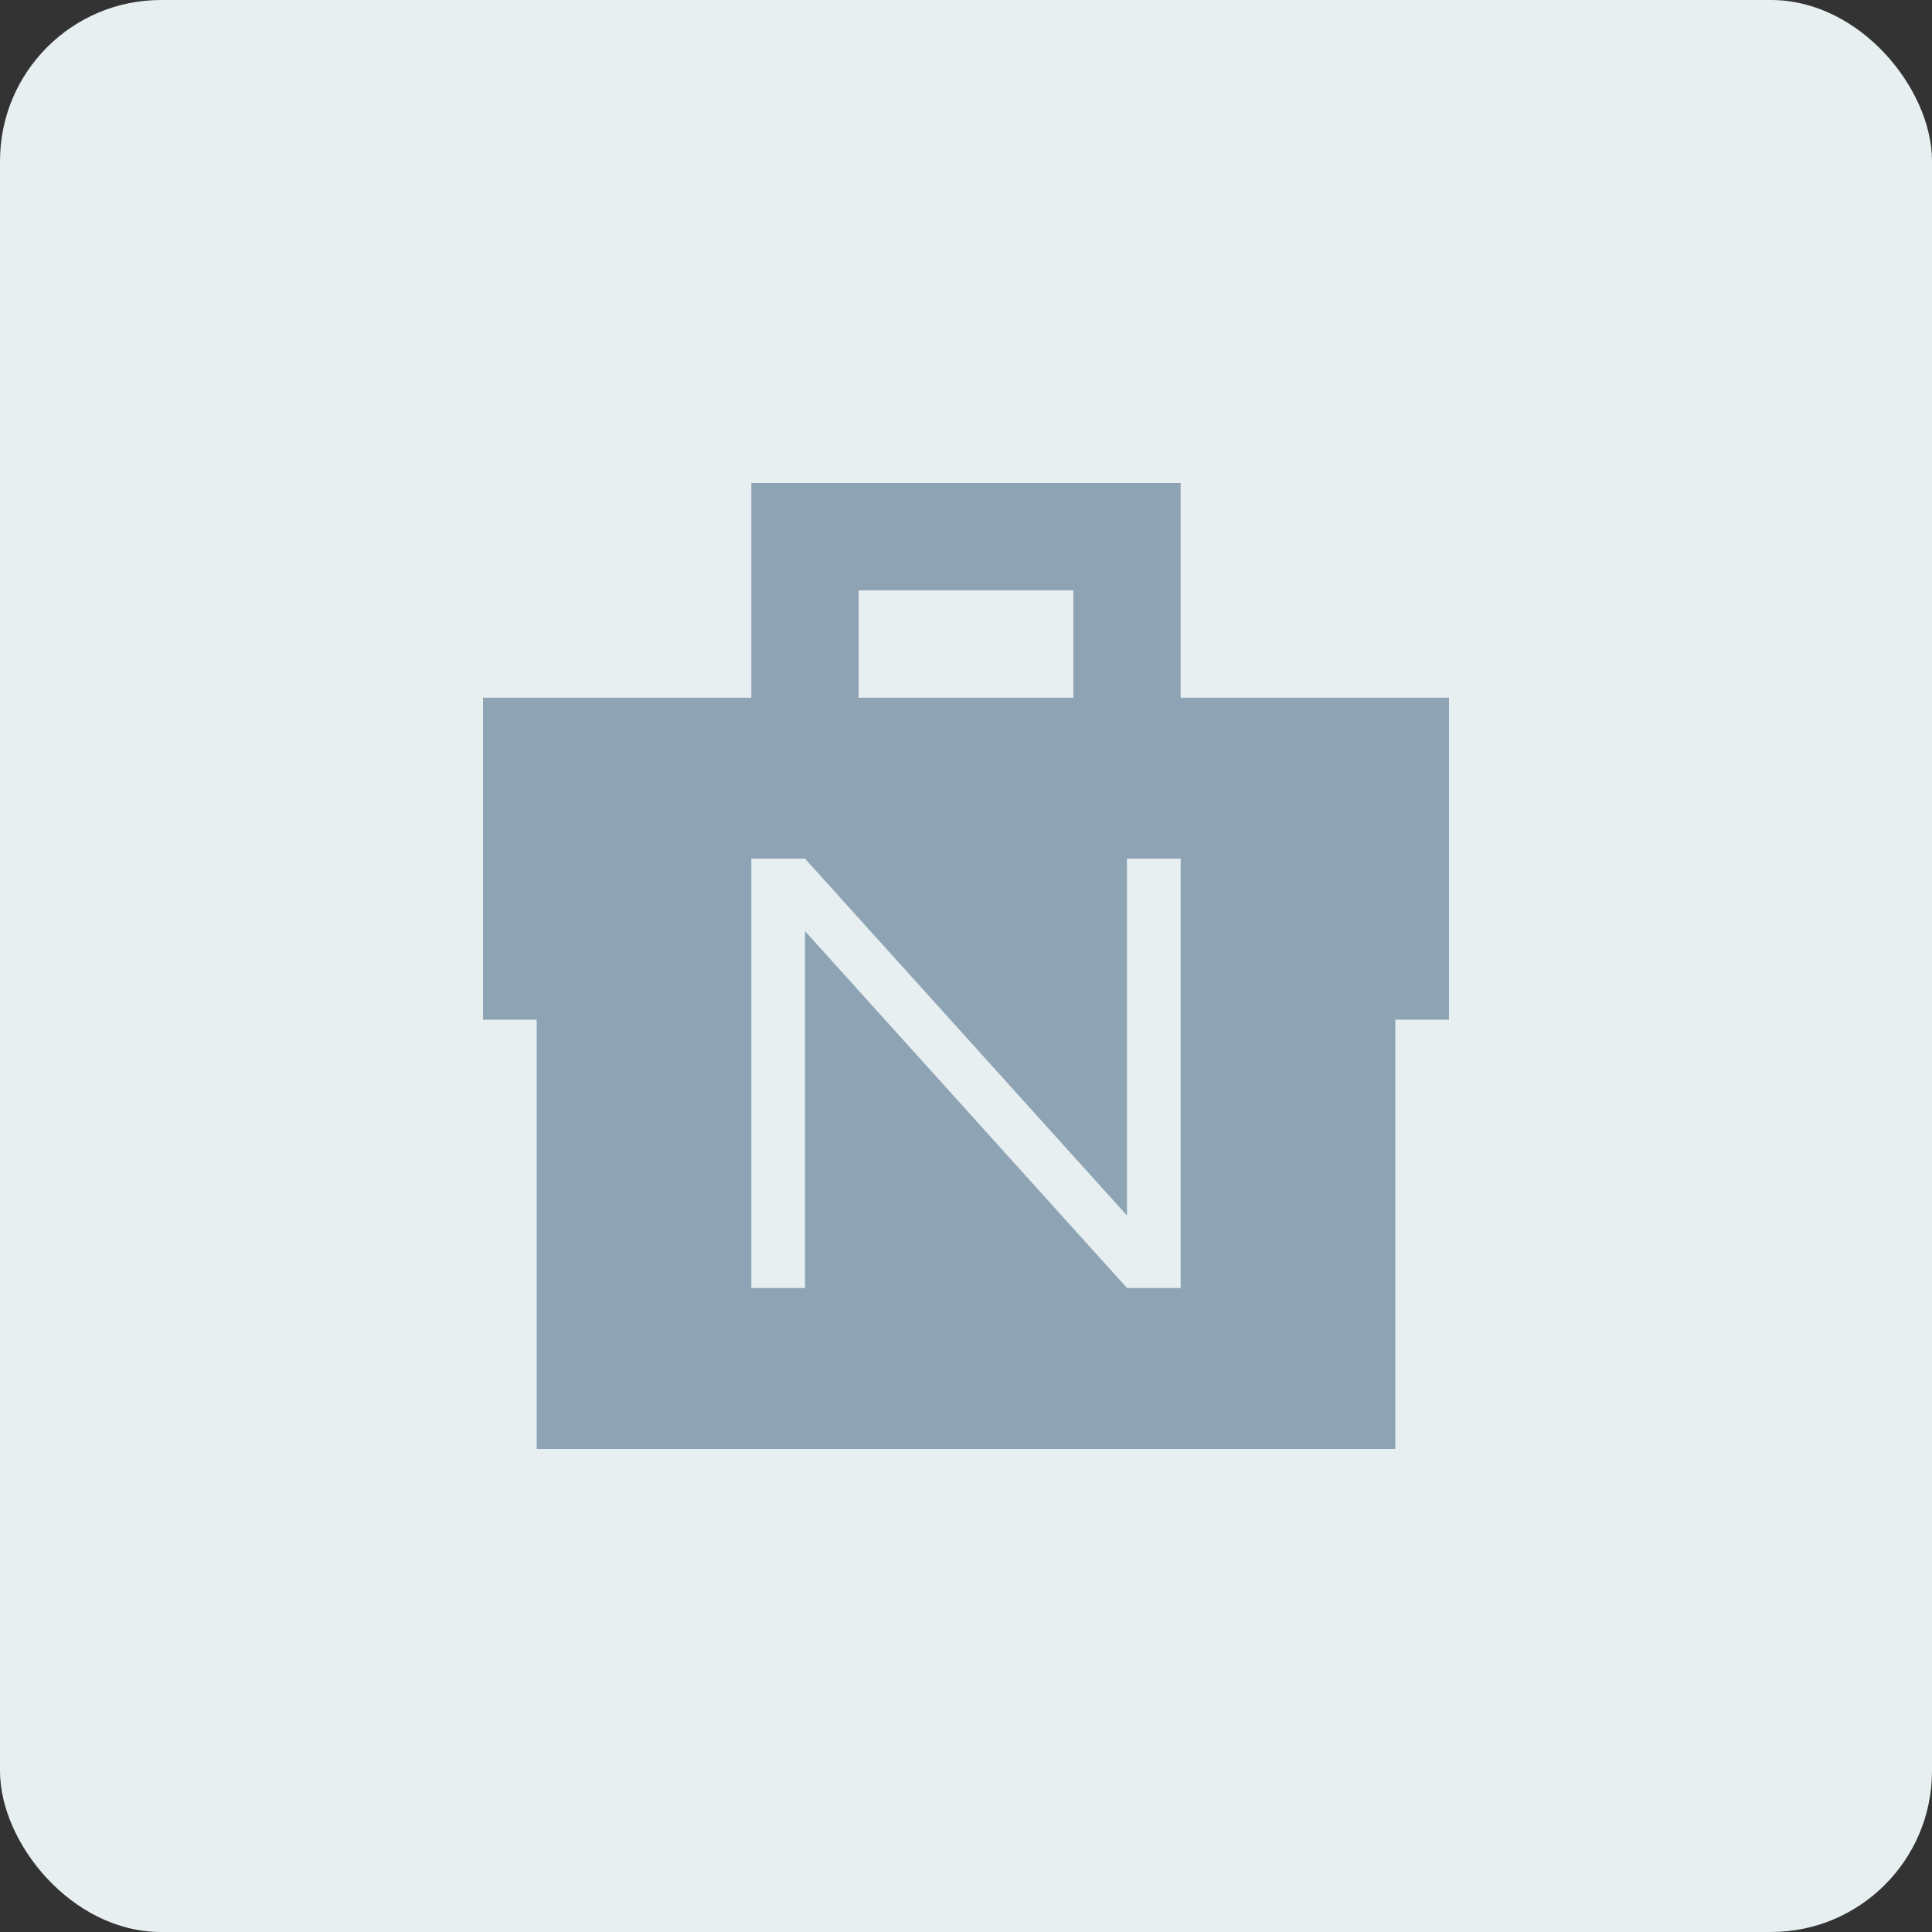 <svg width="36" height="36" viewBox="0 0 36 36" fill="none" xmlns="http://www.w3.org/2000/svg">
<rect x="0" y="0" width="36" height="36" fill="#333333" stroke="none"/>
<rect width="36" height="36" rx="3" fill="#E8EFF1"/>
<path fill-rule="evenodd" clip-rule="evenodd" d="M14 9V13H9V19H10V27H26V19H27V13H22V9H14ZM16 13V11H20V13H16ZM14 24H15V17.35L21 24H22V16H21V22.65L15 16H14V24Z" fill="#8EA4B5"/>
</svg>
